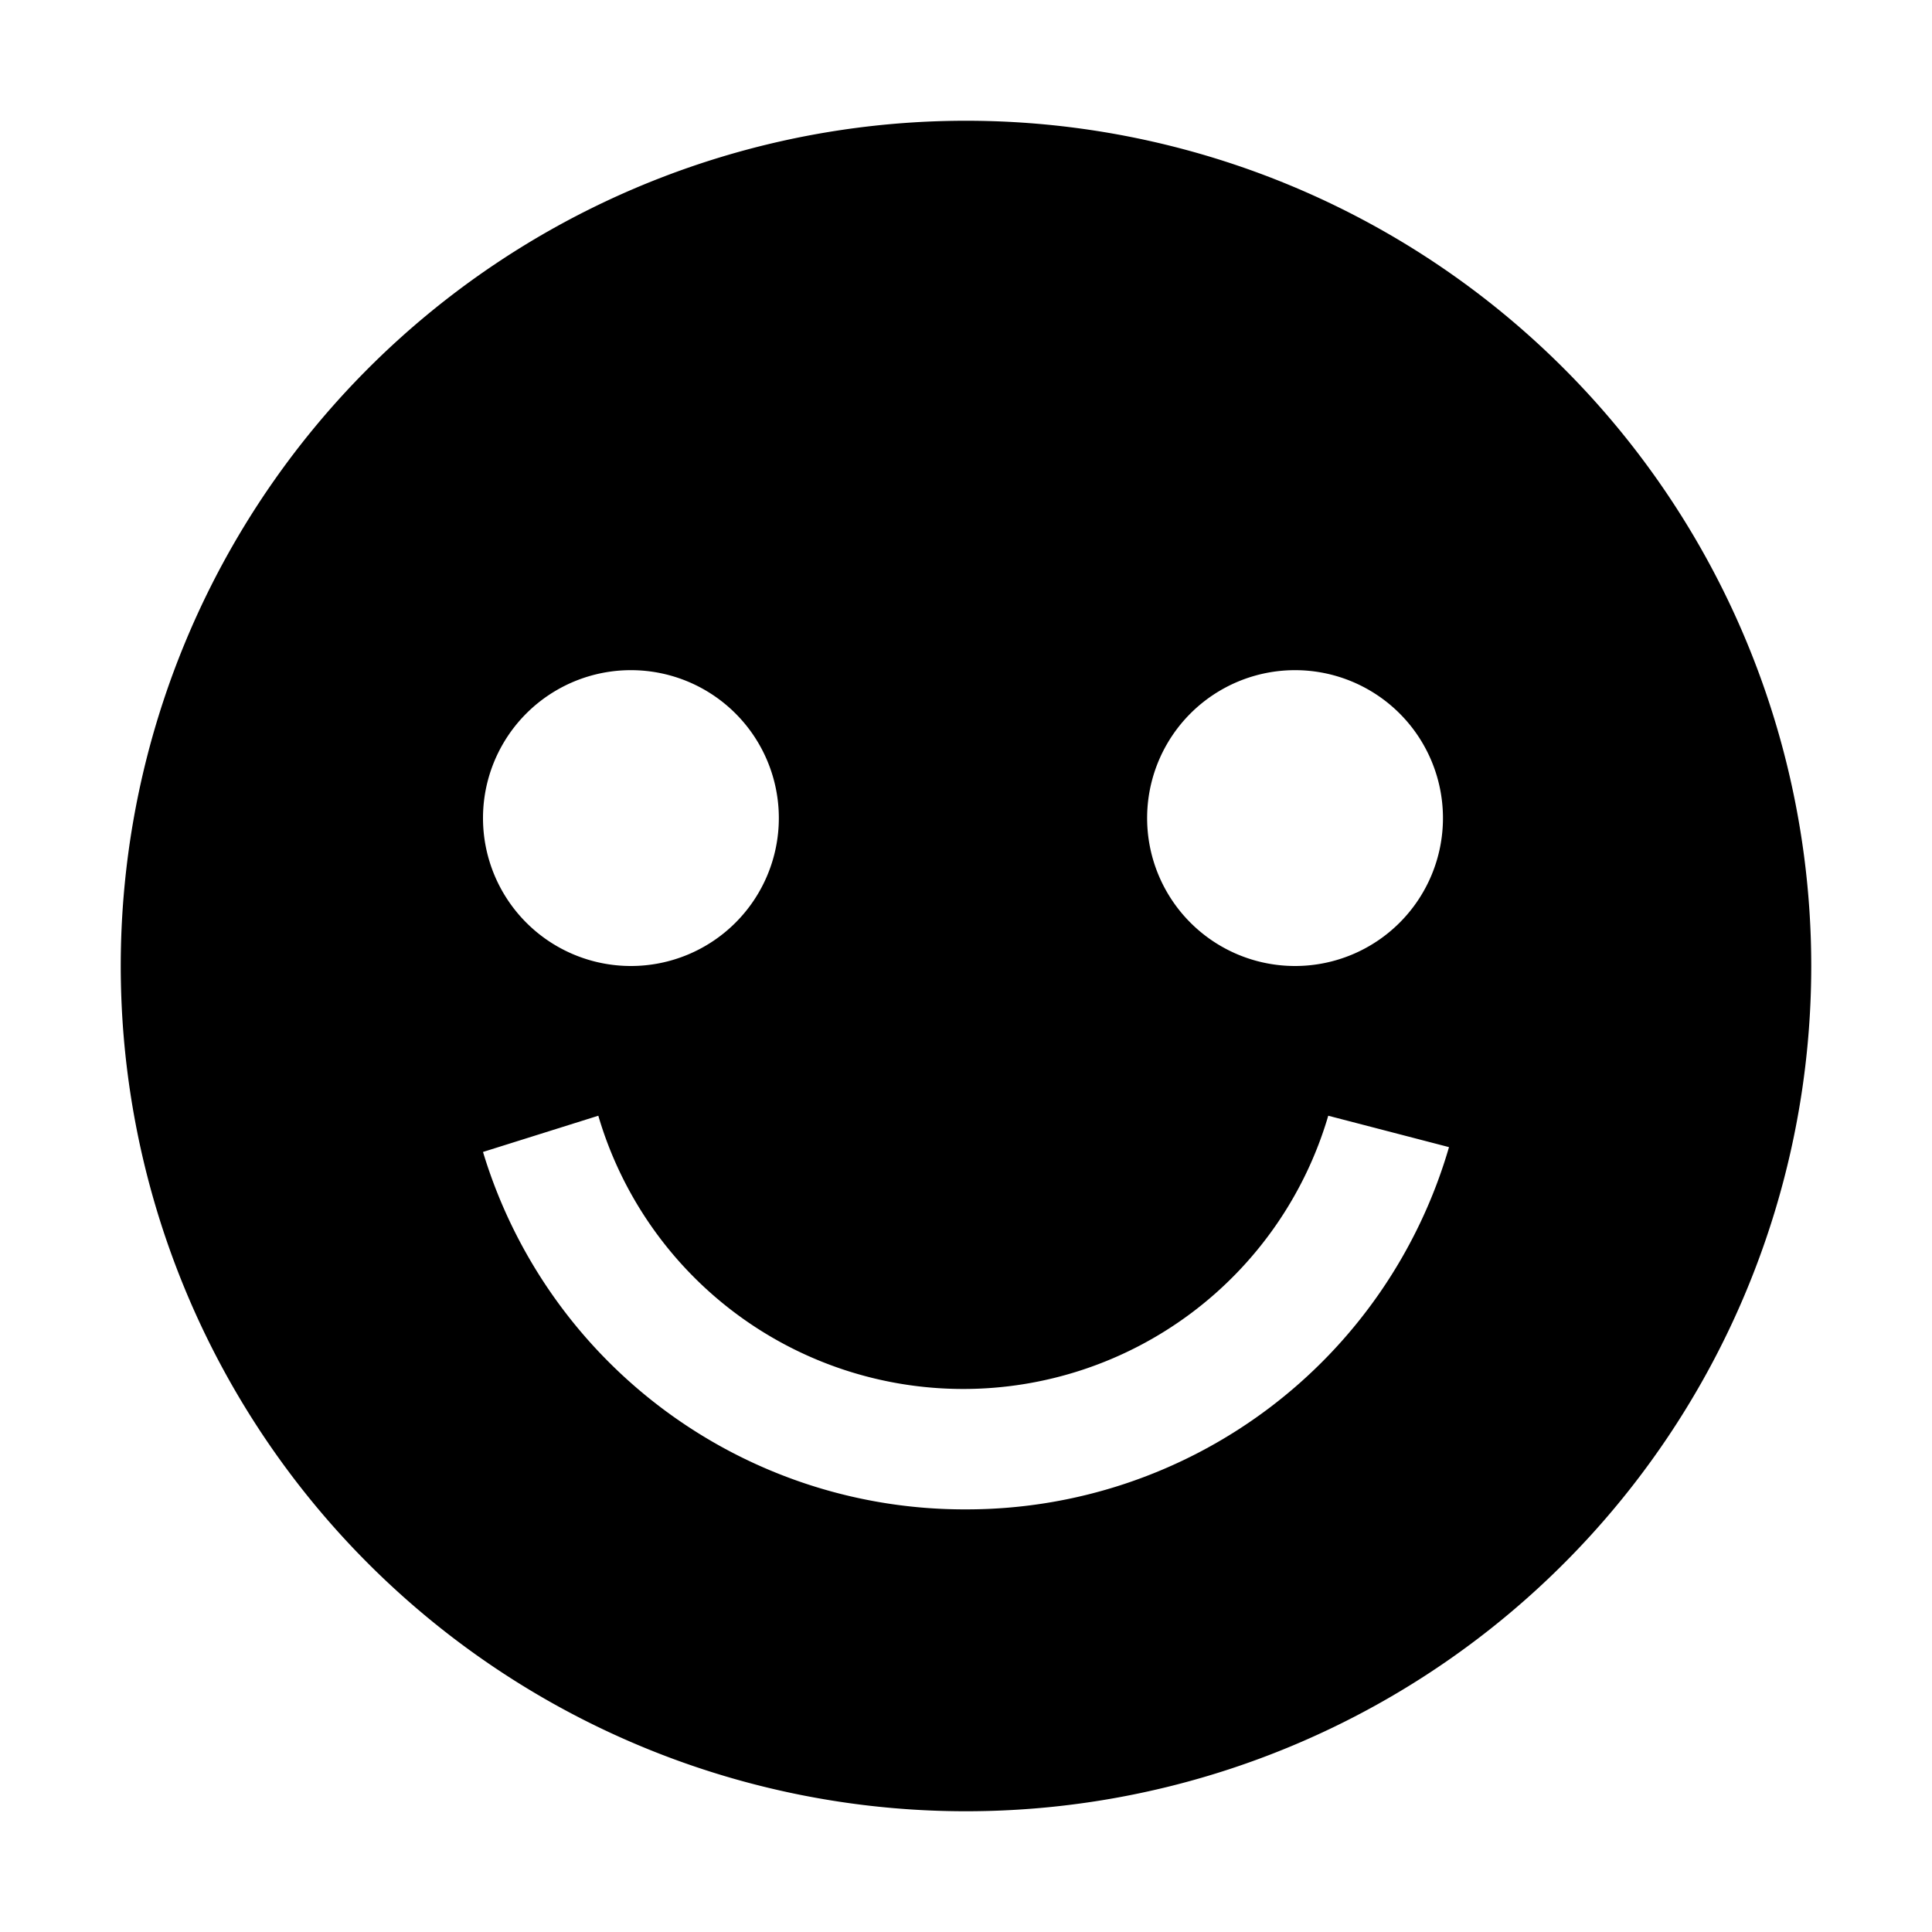<svg id="Layer_1" data-name="Layer 1" xmlns="http://www.w3.org/2000/svg" viewBox="0 0 32 32"><defs><style>.cls-1{fill:none;}</style></defs><title>smiley</title><path d="M16,2A14,14,0,1,0,30,16,14,14,0,0,0,16,2Zm5.45,9.1A2.45,2.45,0,1,1,19,13.55,2.45,2.45,0,0,1,21.45,11.1Zm-11,0A2.45,2.45,0,1,1,8,13.55,2.45,2.45,0,0,1,10.45,11.1ZM16,25a8.33,8.33,0,0,1-8-5.92l1.91-.6a6.3,6.3,0,0,0,12.09,0L24,19A8.32,8.32,0,0,1,16,25Z"/><rect class="cls-1" width="32" height="32"/></svg>